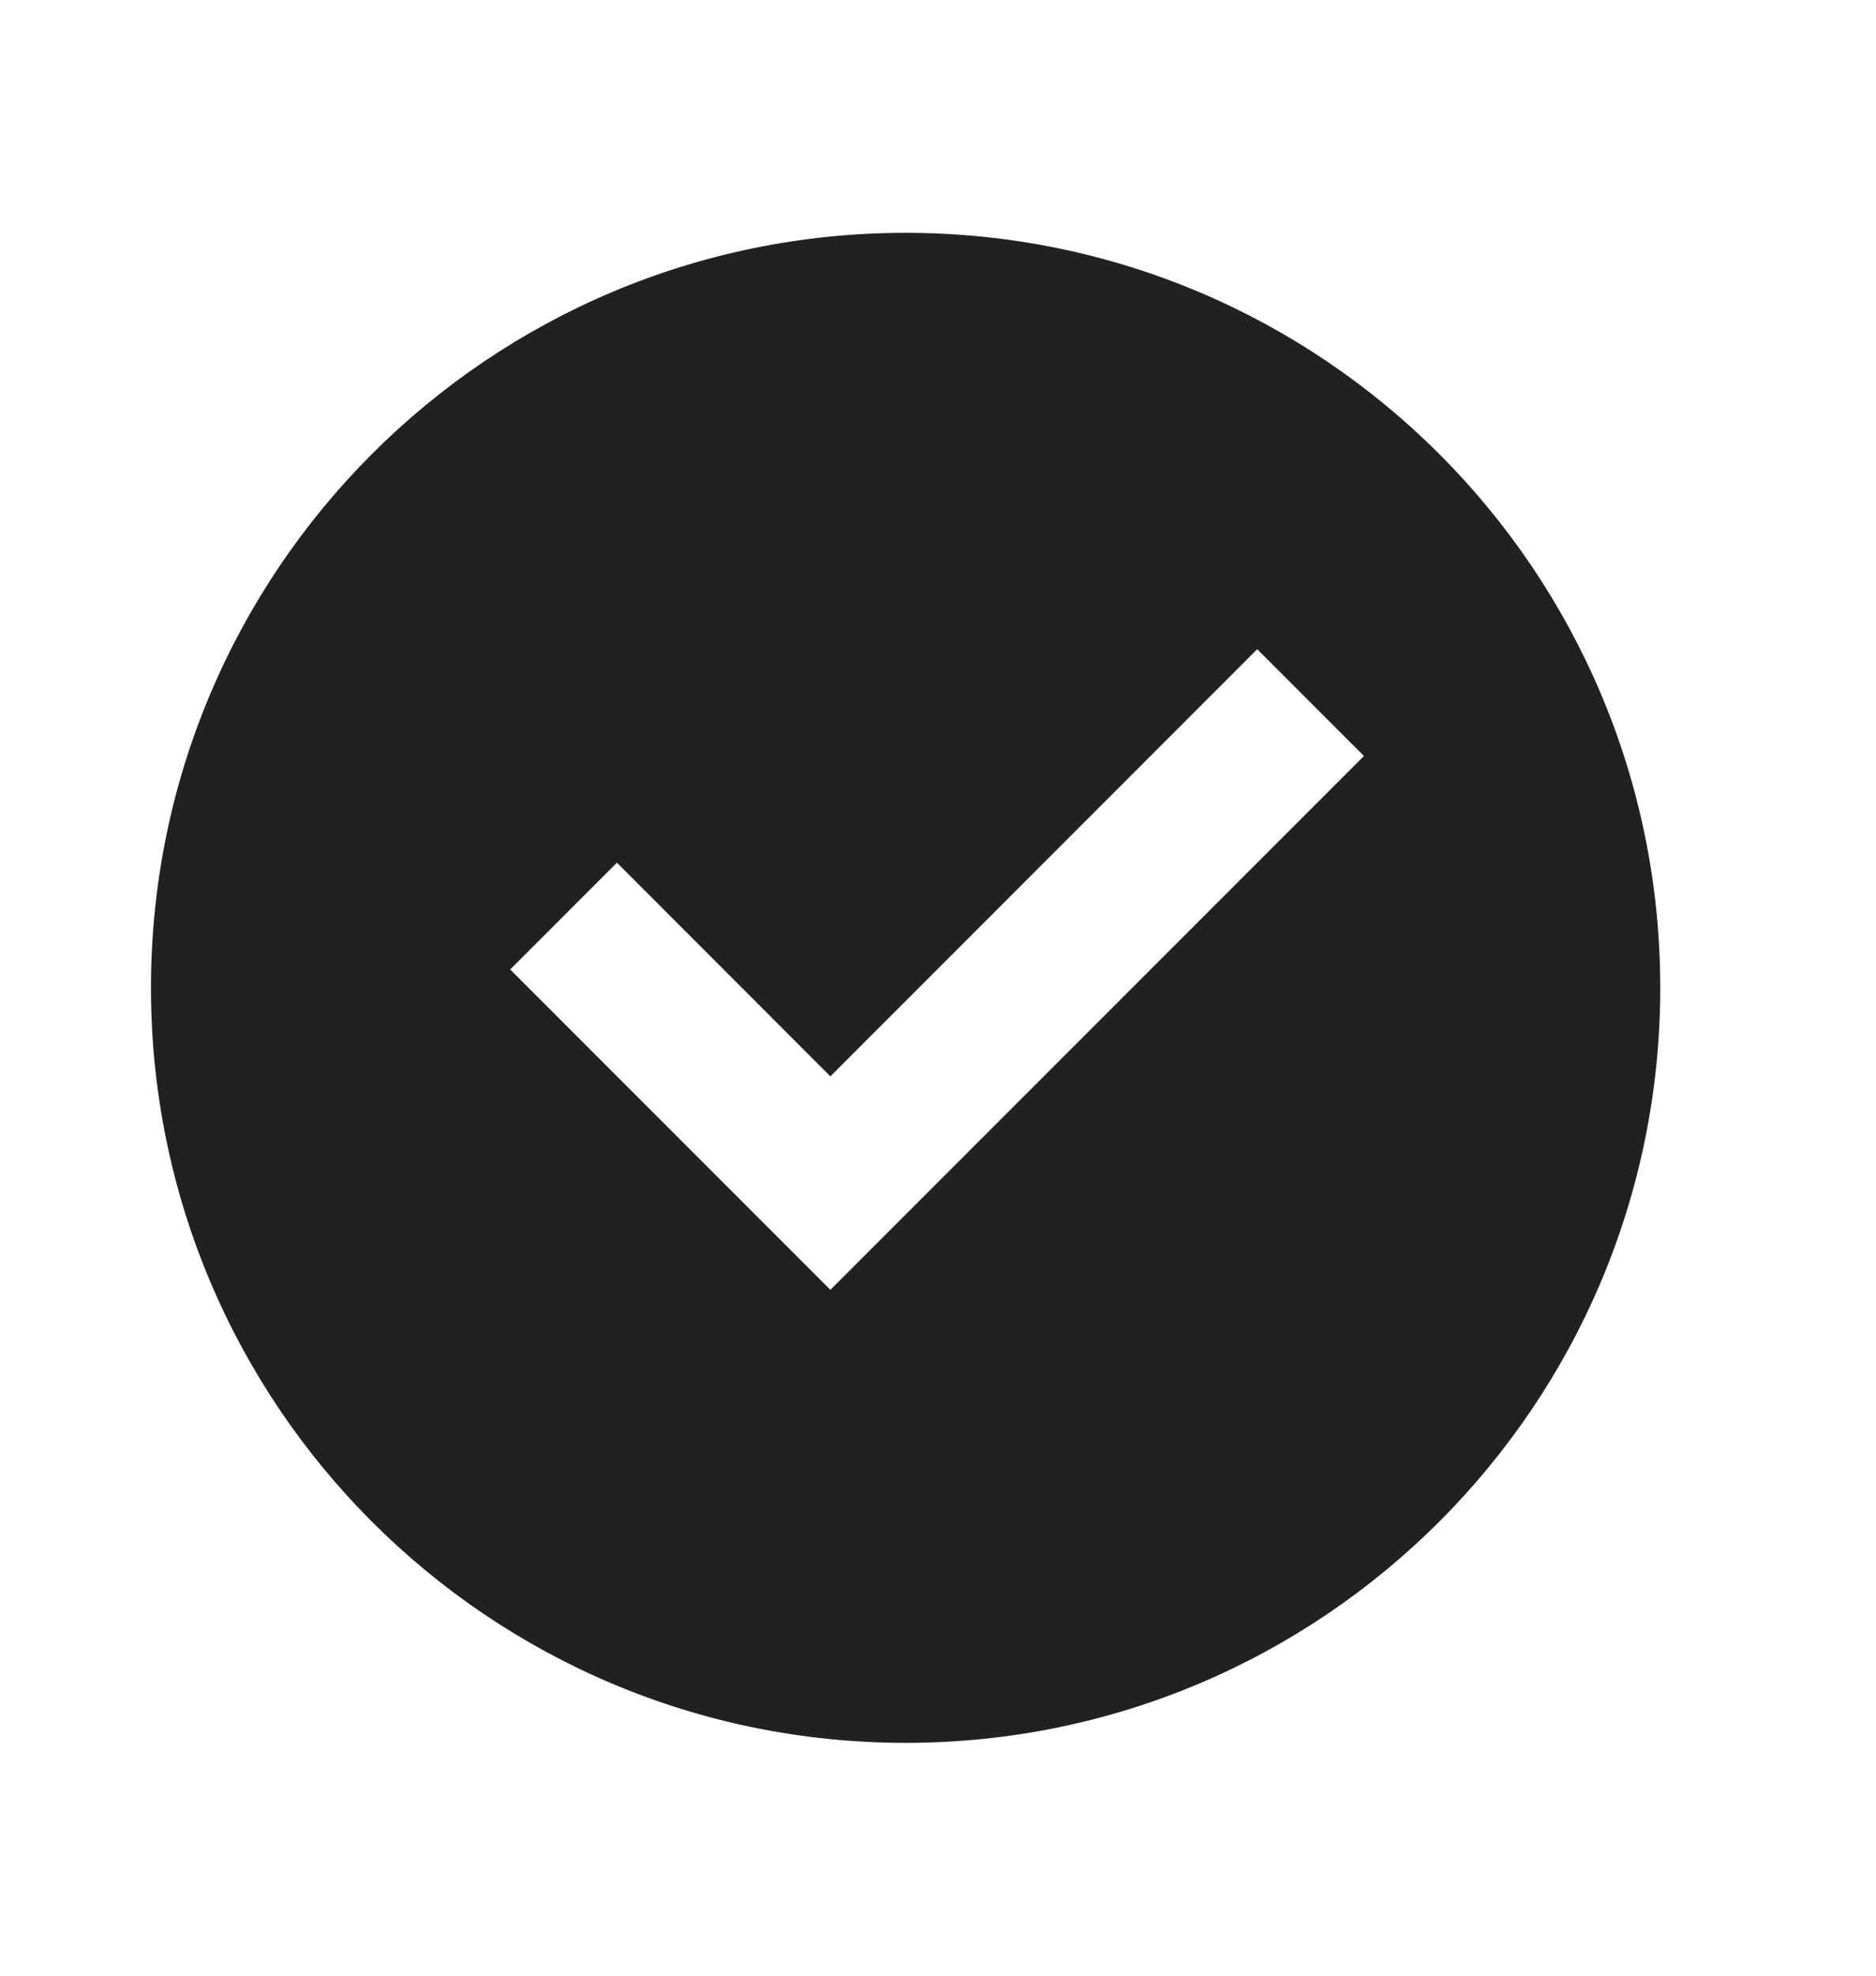 <svg width="19" height="20" viewBox="0 0 19 20" fill="none" xmlns="http://www.w3.org/2000/svg">
<g clip-path="url(#clip0_239_329)">
<g clip-path="url(#clip1_239_329)">
<path d="M9.172 17.643C4.95 17.643 1.529 14.221 1.529 10C1.529 5.779 4.95 2.357 9.172 2.357C13.393 2.357 16.815 5.779 16.815 10C16.815 14.221 13.393 17.643 9.172 17.643ZM8.41 13.057L13.814 7.653L12.733 6.572L8.41 10.896L6.248 8.733L5.167 9.814L8.41 13.057Z" fill="#212121"/>
</g>
</g>
<defs>
<clipPath id="clip0_239_329">
<rect width="18.344" height="18.344" fill="white" transform="translate(0 0.828)"/>
</clipPath>
<clipPath id="clip1_239_329">
<rect width="18.344" height="18.344" fill="white" transform="translate(0 0.828)"/>
</clipPath>
</defs>
</svg>
